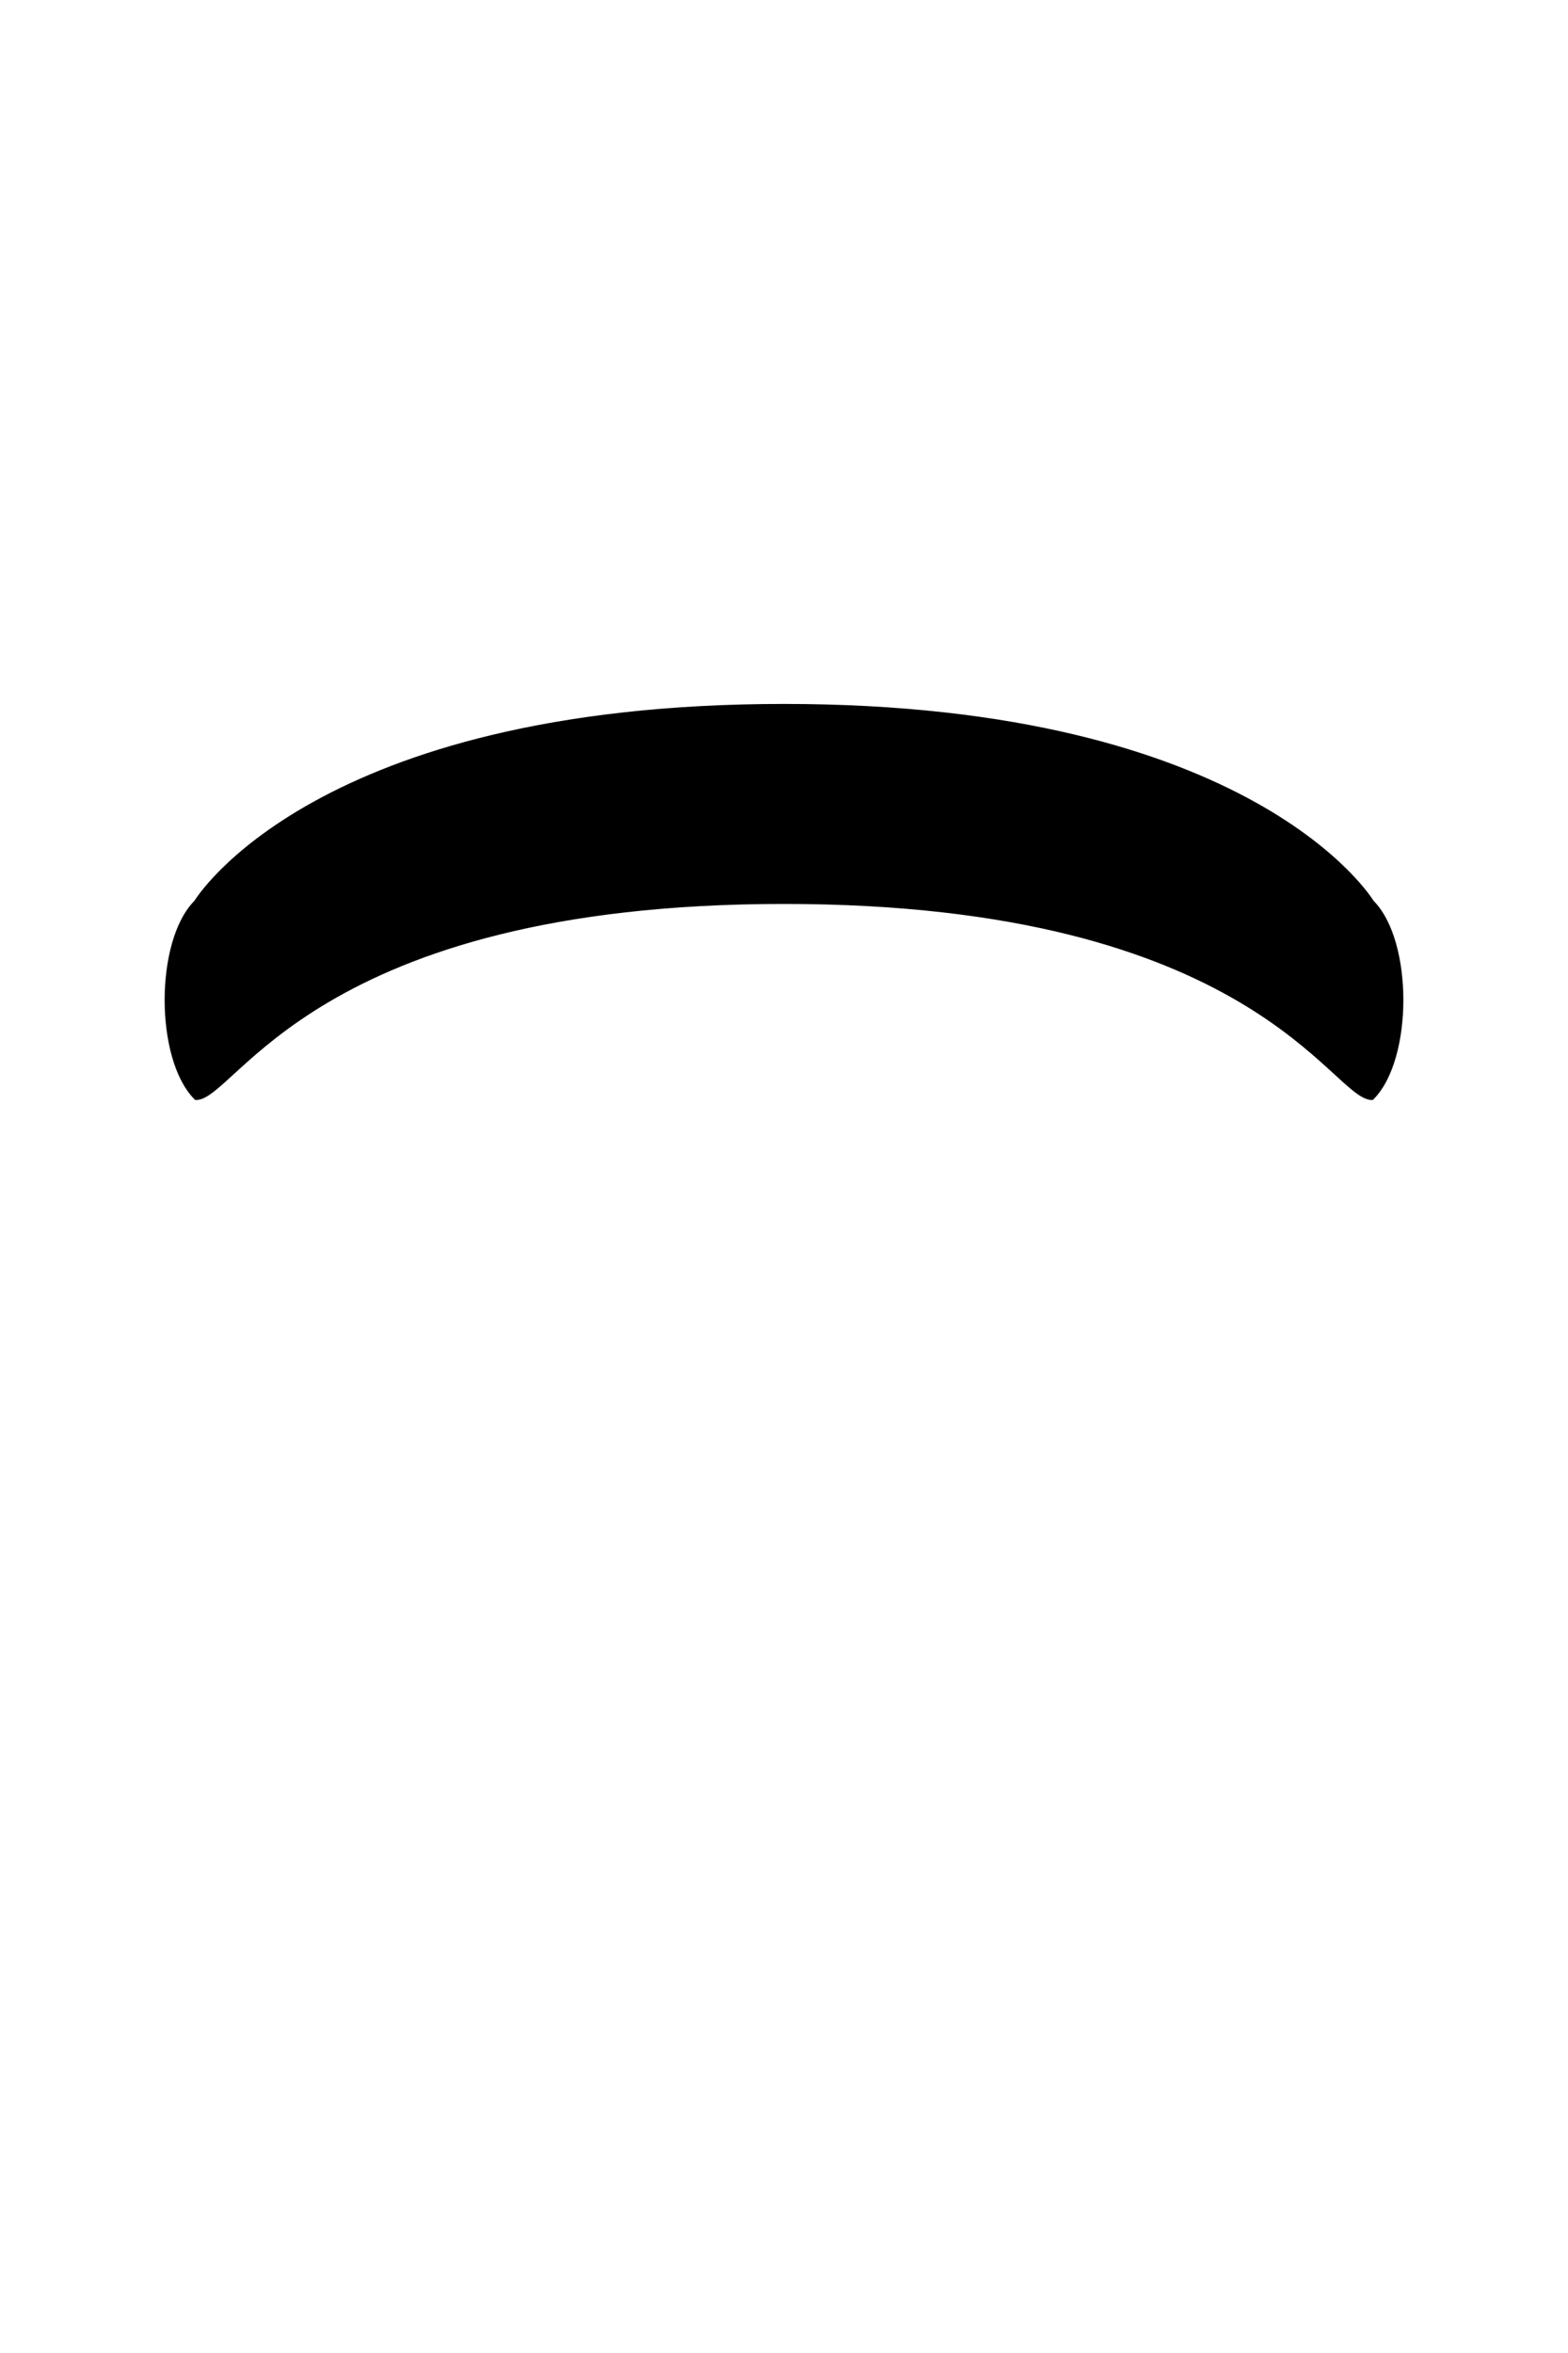 <svg xmlns="http://www.w3.org/2000/svg" viewBox="0 0 400 600" width="400" height="600">
    <g transform="translate(0 -20)">
	<path id="headband" class="headband" d="M350 300C340 300 320 250 200 250C80 250 60 300 50 300C40 290 40 260 50 250C50 250 80 200 200 200C320 200 350 250 350 250C360 260 360 290 350 300Z" fill="$[primary]" stroke="#000" stroke-width="1"/>
	<path id="stripe" class="stripe" d="M45 280L45 270C45 270 80 220 200 220C320 220 355 270 355 270L355 280C350 280 320 230 200 230C80 230 50 280 45 280Z" fill="$[secondary]" stroke="#000" stroke-width="1"/>
    </g>
</svg>